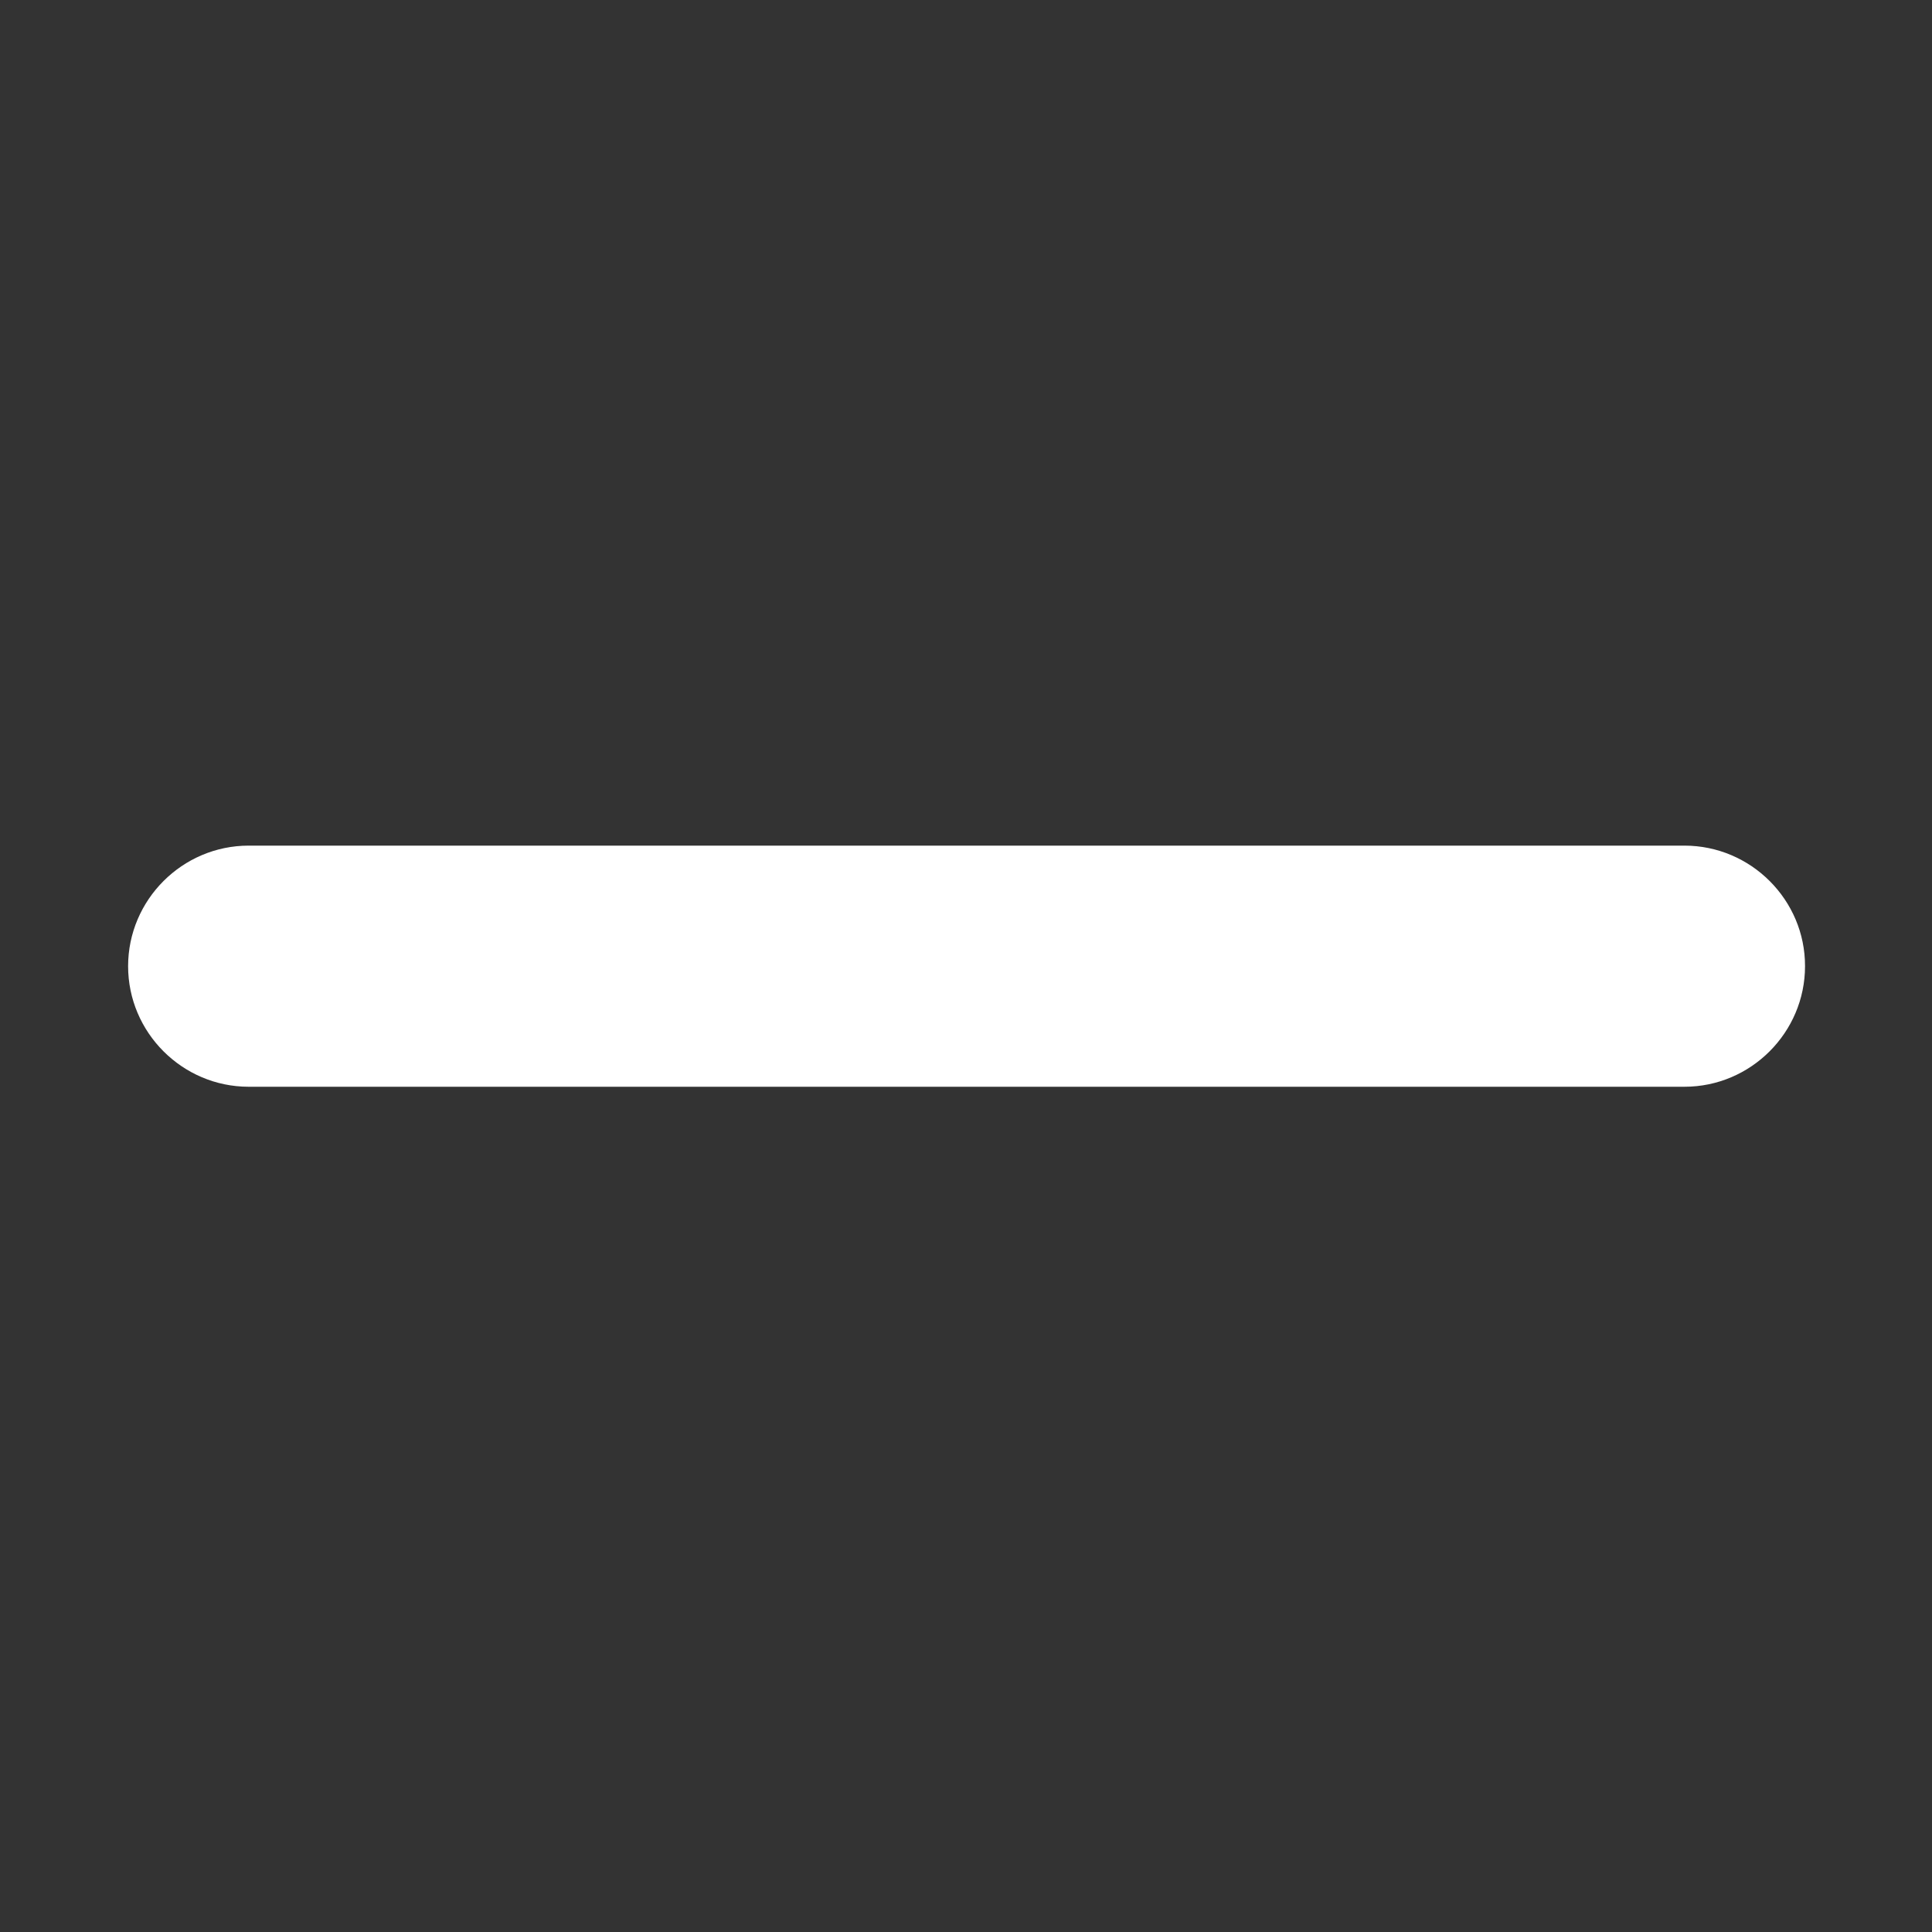 <?xml version="1.0" standalone="no"?><!DOCTYPE svg PUBLIC "-//W3C//DTD SVG 1.1//EN" "http://www.w3.org/Graphics/SVG/1.1/DTD/svg11.dtd"><svg t="1623316370484" class="icon" viewBox="0 0 1024 1024" version="1.1" xmlns="http://www.w3.org/2000/svg" p-id="3565" xmlns:xlink="http://www.w3.org/1999/xlink" width="200" height="200"><rect x="0" y="0" width="1024" height="1024" fill="#333333" stroke="none"/><defs><style type="text/css"></style></defs><path d="M892.8 448.2h-761c-35.2 0-63.9 28.8-63.9 63.9 0 35.2 28.8 63.9 63.9 63.9h761c35.2 0 63.9-28.8 63.9-63.9 0.1-35.1-28.7-63.9-63.9-63.9z" fill="#ffffff" p-id="3566"></path></svg>